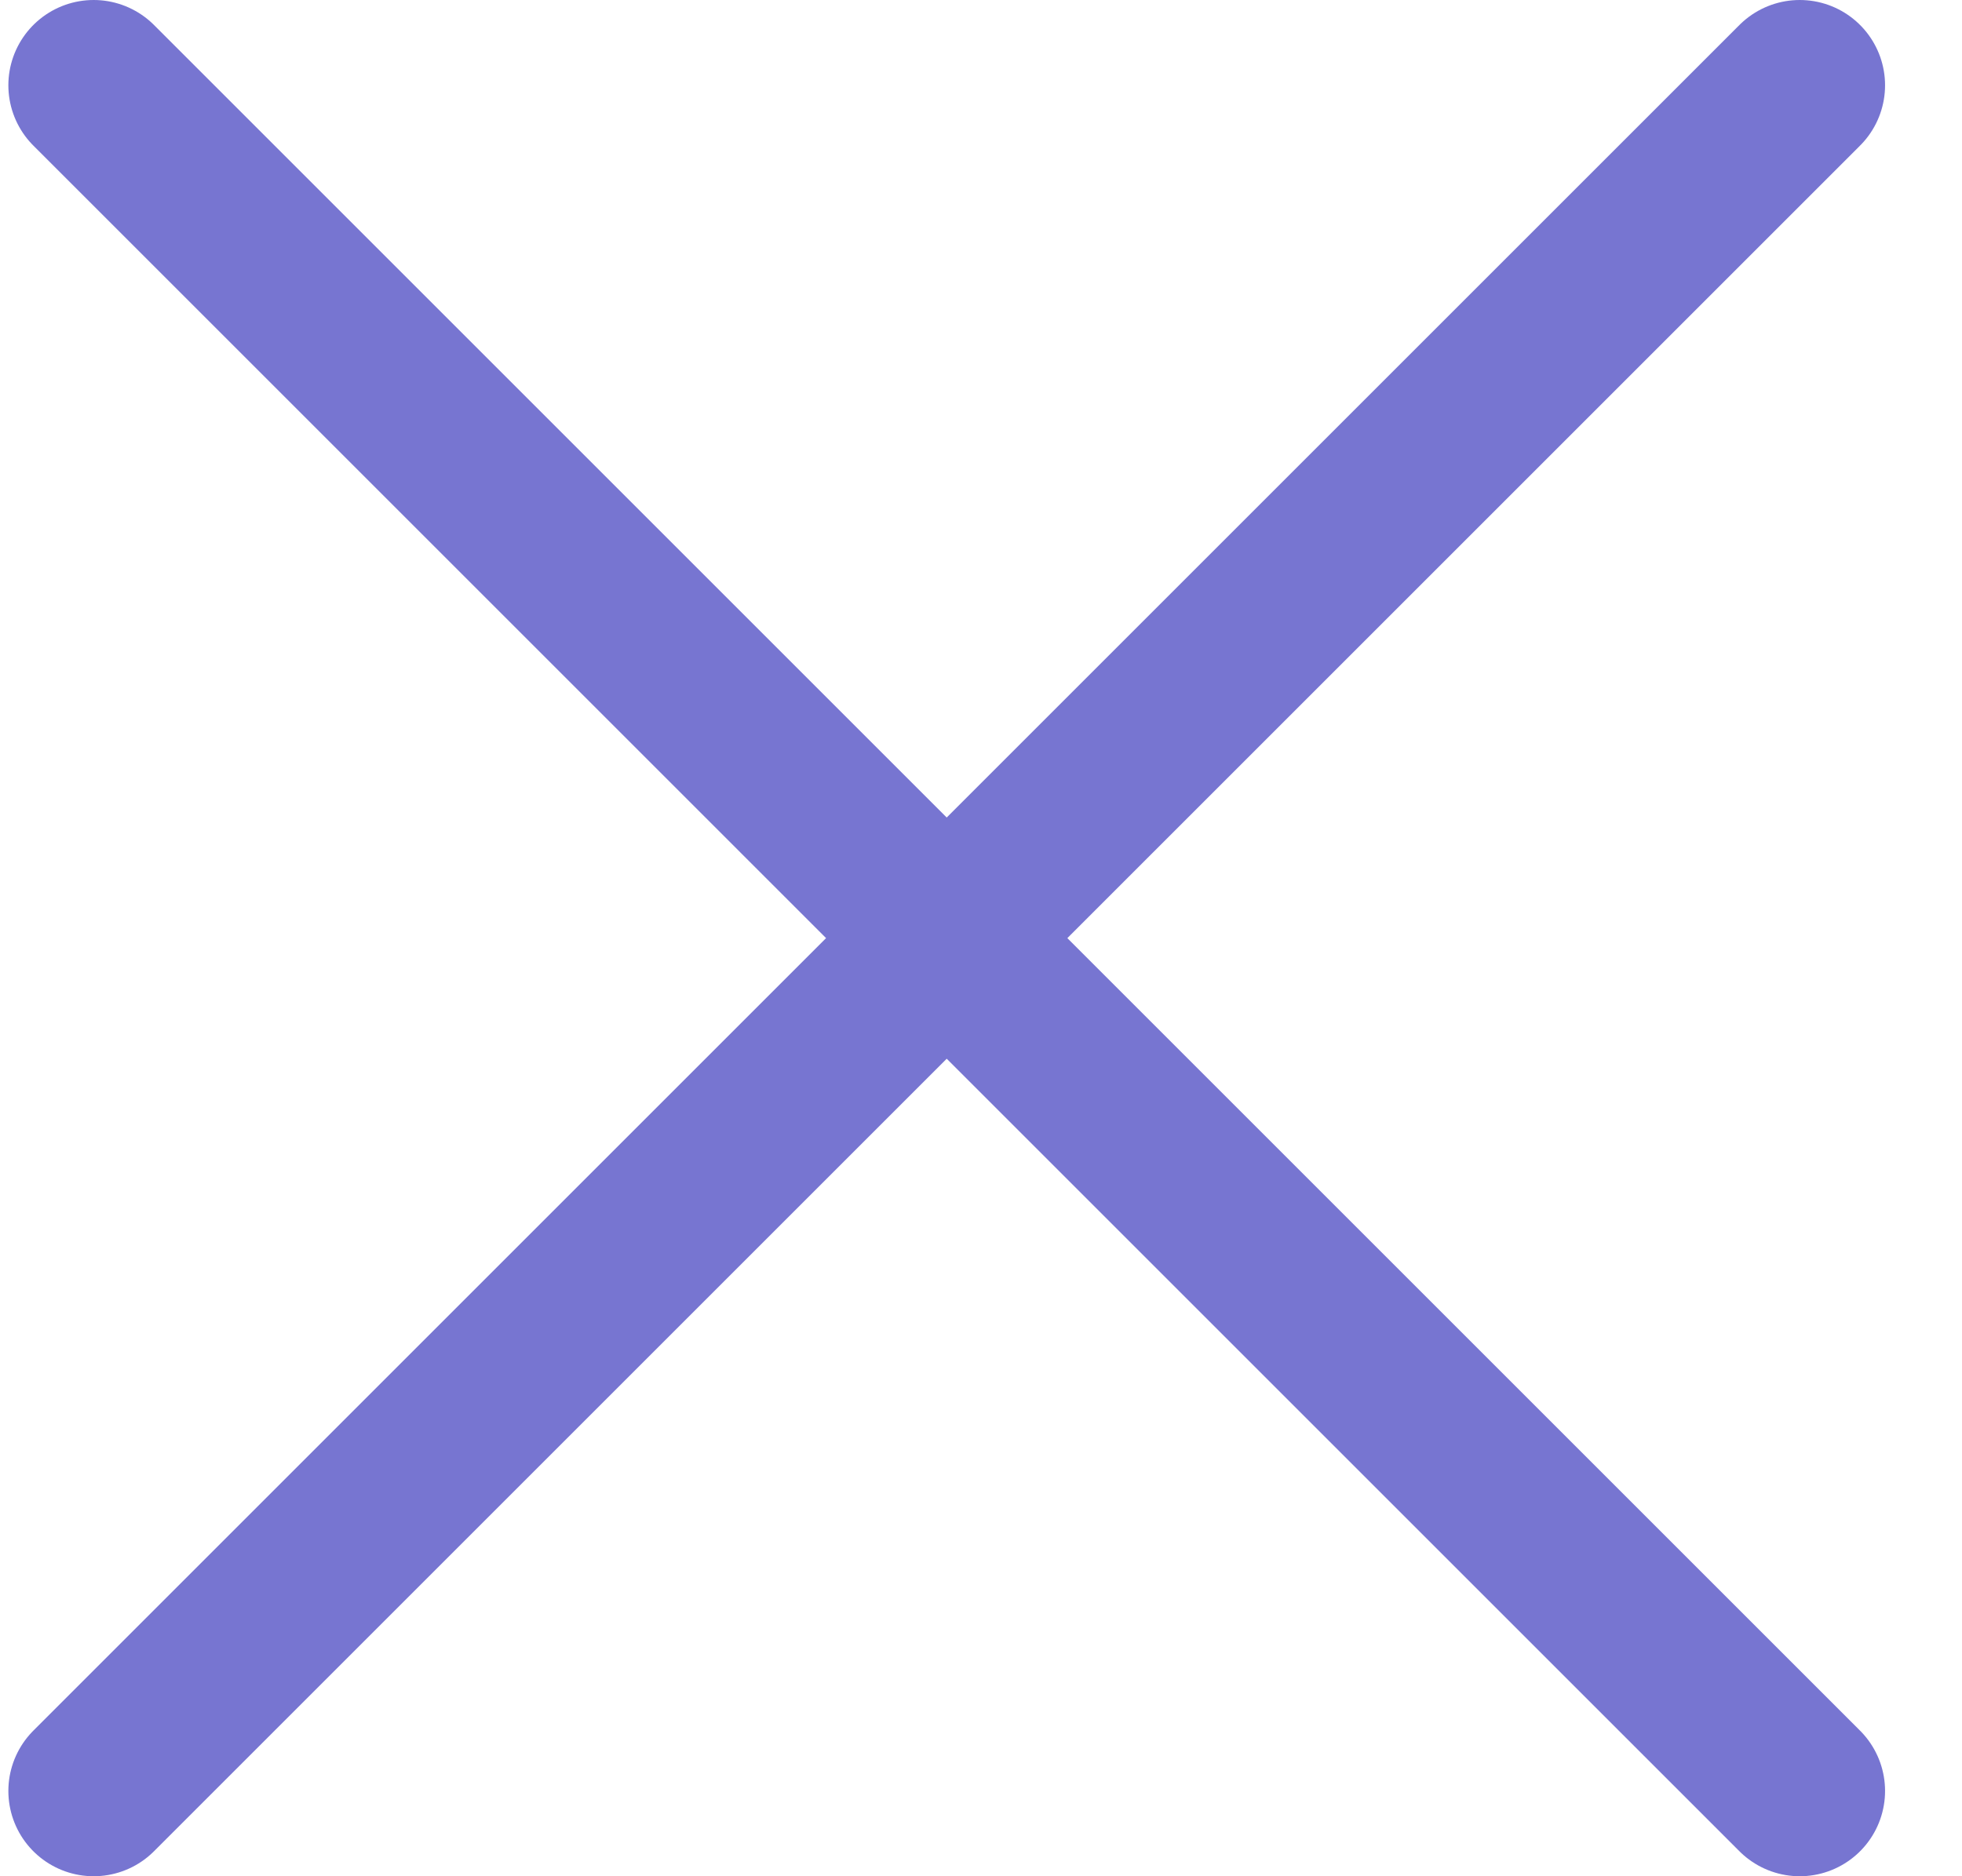 <svg width="23" height="22" viewBox="0 0 23 22" fill="none" xmlns="http://www.w3.org/2000/svg">
<path d="M1.098 21L11.098 11M11.098 11L21.098 1M11.098 11L1.098 1M11.098 11L21.098 21" stroke="#7775D1" stroke-width="2" stroke-linecap="round" stroke-linejoin="round"/>
</svg>
